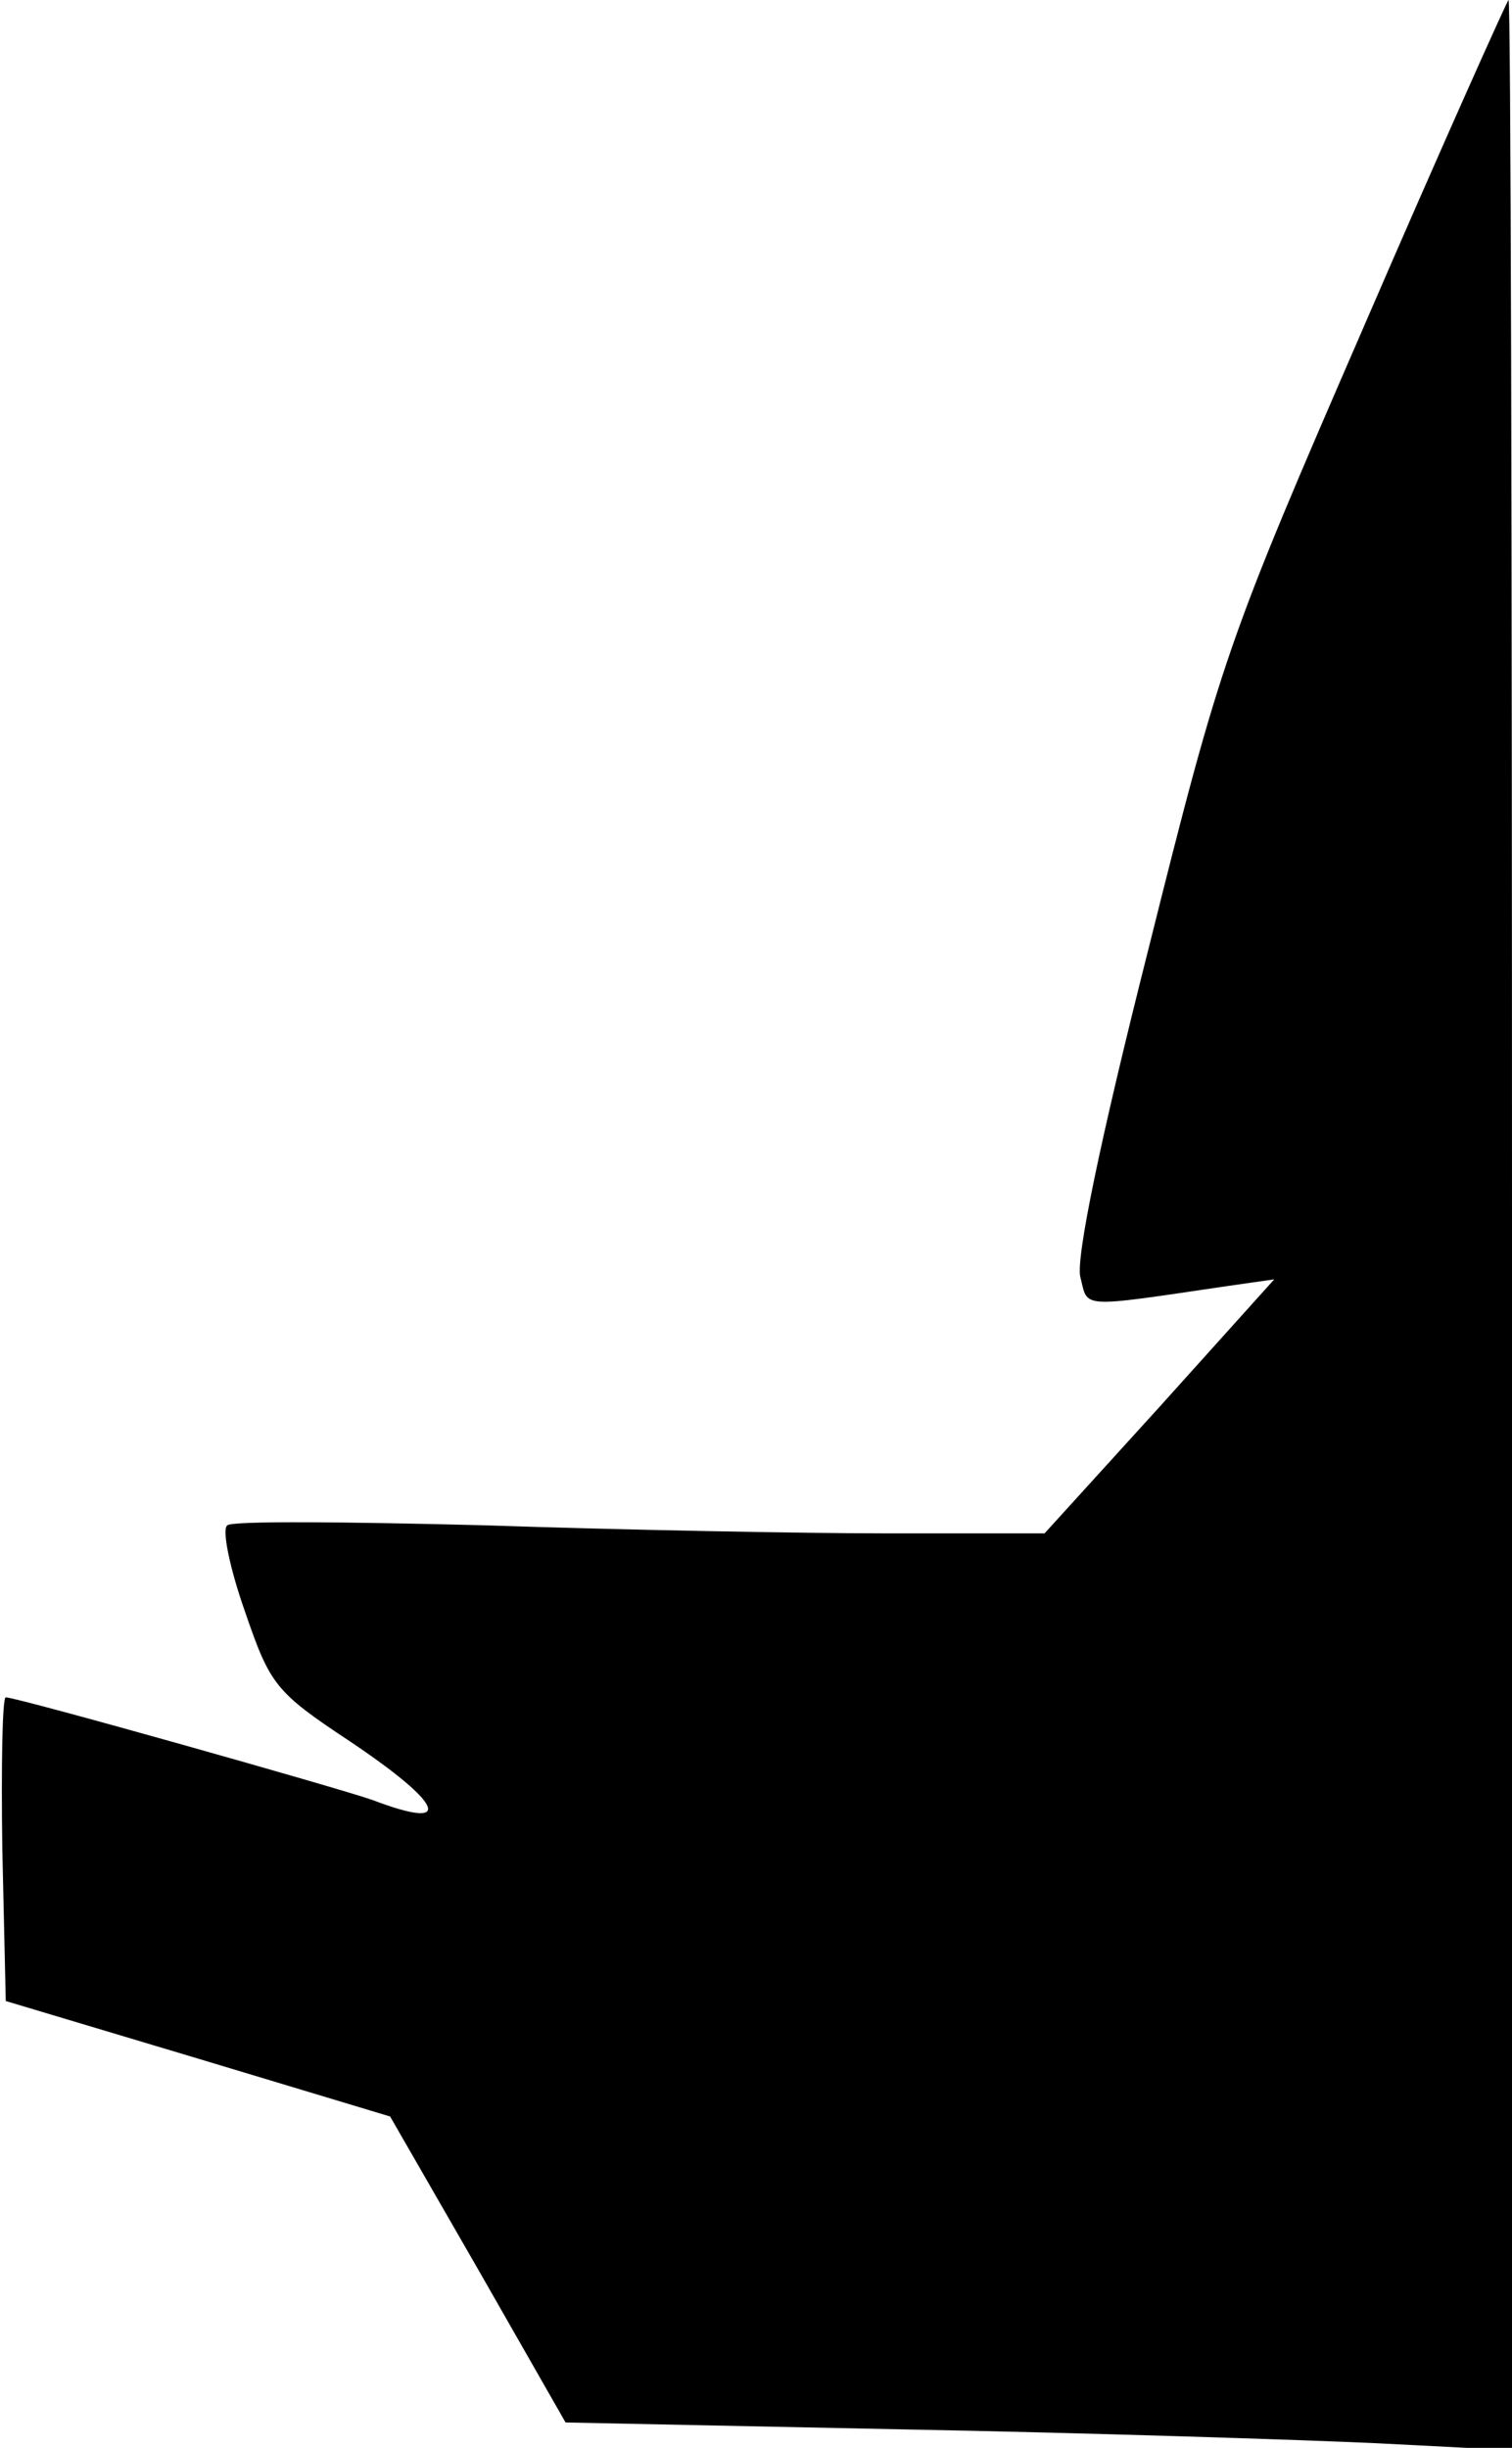 <?xml version="1.0" standalone="no"?>
<!DOCTYPE svg PUBLIC "-//W3C//DTD SVG 20010904//EN"
 "http://www.w3.org/TR/2001/REC-SVG-20010904/DTD/svg10.dtd">
<svg version="1.0" xmlns="http://www.w3.org/2000/svg"
 width="131pt" height="212pt" viewBox="0 0 131 212"
 preserveAspectRatio="xMidYMid meet">
<g transform="translate(0,212) scale(0.1,-0.1)"
fill="#000000" stroke="none">
<path fill="#000000" stroke="none" d="M1182 1838 c-119 -274 -124 -288 -187
-540 -42 -166 -63 -268 -59 -284 7 -27 -3 -27 126 -8 l42 6 -99 -110 -100
-110 -135 0 c-74 0 -232 3 -350 7 -118 3 -219 4 -223 0 -5 -3 2 -37 15 -74 22
-64 26 -70 91 -113 82 -55 91 -78 20 -51 -28 10 -308 89 -318 89 -3 0 -4 -59
-3 -131 l3 -132 167 -50 166 -50 76 -132 76 -133 293 -6 c160 -3 345 -9 410
-12 l117 -6 0 1061 c0 584 -1 1061 -3 1061 -1 0 -58 -127 -125 -282z"/>
</g>
</svg>
